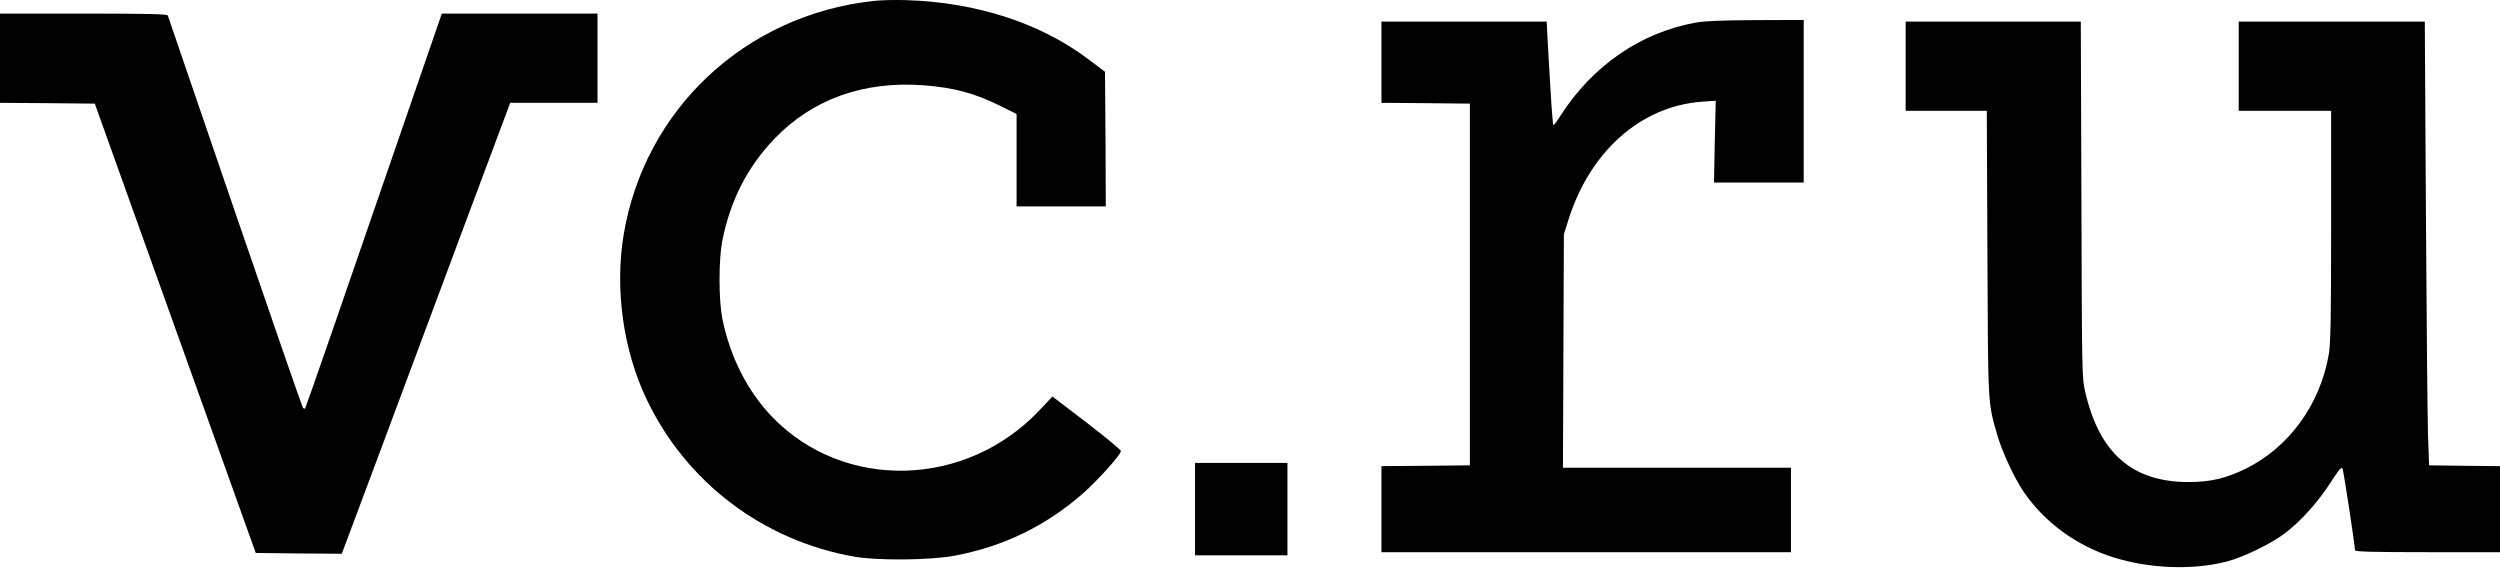 <svg width="60" height="14" viewBox="0 0 60 14" fill="none" xmlns="http://www.w3.org/2000/svg">
<path d="M20.956 0.024C17.881 0.361 15.465 2.629 14.967 5.638C14.753 6.938 14.956 8.403 15.518 9.581C16.466 11.573 18.31 12.973 20.497 13.359C21.067 13.458 22.329 13.447 22.914 13.336C24.088 13.114 25.094 12.625 25.988 11.845C26.352 11.523 26.902 10.912 26.902 10.824C26.902 10.797 26.532 10.491 26.08 10.143L25.258 9.516L24.96 9.833C23.201 11.711 20.268 11.795 18.539 10.013C17.943 9.397 17.518 8.56 17.334 7.638C17.247 7.183 17.247 6.242 17.334 5.783C17.53 4.804 17.935 4.013 18.585 3.332C19.503 2.376 20.727 1.94 22.172 2.047C22.906 2.105 23.4 2.238 24.027 2.552L24.398 2.736V3.845V4.954H25.468H26.539L26.532 3.336L26.52 1.722L26.107 1.412C24.975 0.56 23.453 0.063 21.797 0.005C21.514 -0.006 21.136 0.001 20.956 0.024Z" fill="black"/>
<path d="M0 1.397V2.468L1.136 2.476L2.275 2.487L4.207 7.879L6.138 13.271L7.17 13.283L8.203 13.29L9.136 10.797C9.648 9.424 10.558 6.988 11.155 5.382L12.245 2.468H13.293H14.34V1.397V0.326H12.47H10.604L10.39 0.946C8.214 7.267 7.338 9.787 7.323 9.803C7.312 9.814 7.289 9.806 7.27 9.787C7.254 9.768 6.52 7.653 5.641 5.087C4.761 2.522 4.034 0.399 4.027 0.372C4.011 0.338 3.572 0.326 2.004 0.326H0V1.397Z" fill="black"/>
<path d="M40.708 0.541C39.388 0.774 38.23 1.569 37.461 2.762C37.377 2.896 37.296 3.003 37.285 3.003C37.262 3.003 37.235 2.583 37.143 0.965L37.12 0.518H35.136H33.155V1.493V2.468L34.218 2.476L35.277 2.487V6.827V11.168L34.218 11.179L33.155 11.187V12.219V13.252H38.069H42.983V12.239V11.225H40.249H37.511L37.522 8.422L37.533 5.623L37.641 5.279C38.157 3.634 39.38 2.548 40.845 2.441L41.178 2.418L41.155 3.401L41.136 4.38H42.214H43.289V2.43V0.479L42.153 0.483C41.354 0.487 40.922 0.502 40.708 0.541Z" fill="black"/>
<path d="M45.736 1.588V2.659H46.711H47.683L47.698 6.07C47.713 9.78 47.706 9.642 47.935 10.441C48.054 10.847 48.34 11.466 48.562 11.795C49.067 12.537 49.836 13.099 50.727 13.378C51.587 13.646 52.608 13.688 53.426 13.481C53.824 13.382 54.505 13.053 54.845 12.793C55.22 12.51 55.637 12.043 55.931 11.585C56.142 11.259 56.199 11.194 56.222 11.252C56.249 11.317 56.52 13.099 56.52 13.206C56.52 13.24 56.906 13.252 58.26 13.252H60V12.219V11.187L59.151 11.179L58.298 11.168L58.272 10.441C58.26 10.04 58.237 7.646 58.222 5.114L58.195 0.518H55.962H53.729V1.588V2.659H54.837H55.947V5.428C55.947 7.688 55.935 8.254 55.889 8.514C55.679 9.715 54.937 10.732 53.901 11.248C53.423 11.481 53.056 11.569 52.524 11.569C51.178 11.569 50.386 10.881 50.046 9.409C49.966 9.072 49.966 8.961 49.954 4.789L49.939 0.518H47.84H45.736V1.588Z" fill="black"/>
<path d="M28.681 12.219V13.328H29.79H30.899V12.219V11.11H29.79H28.681V12.219Z" fill="black"/>
</svg>
